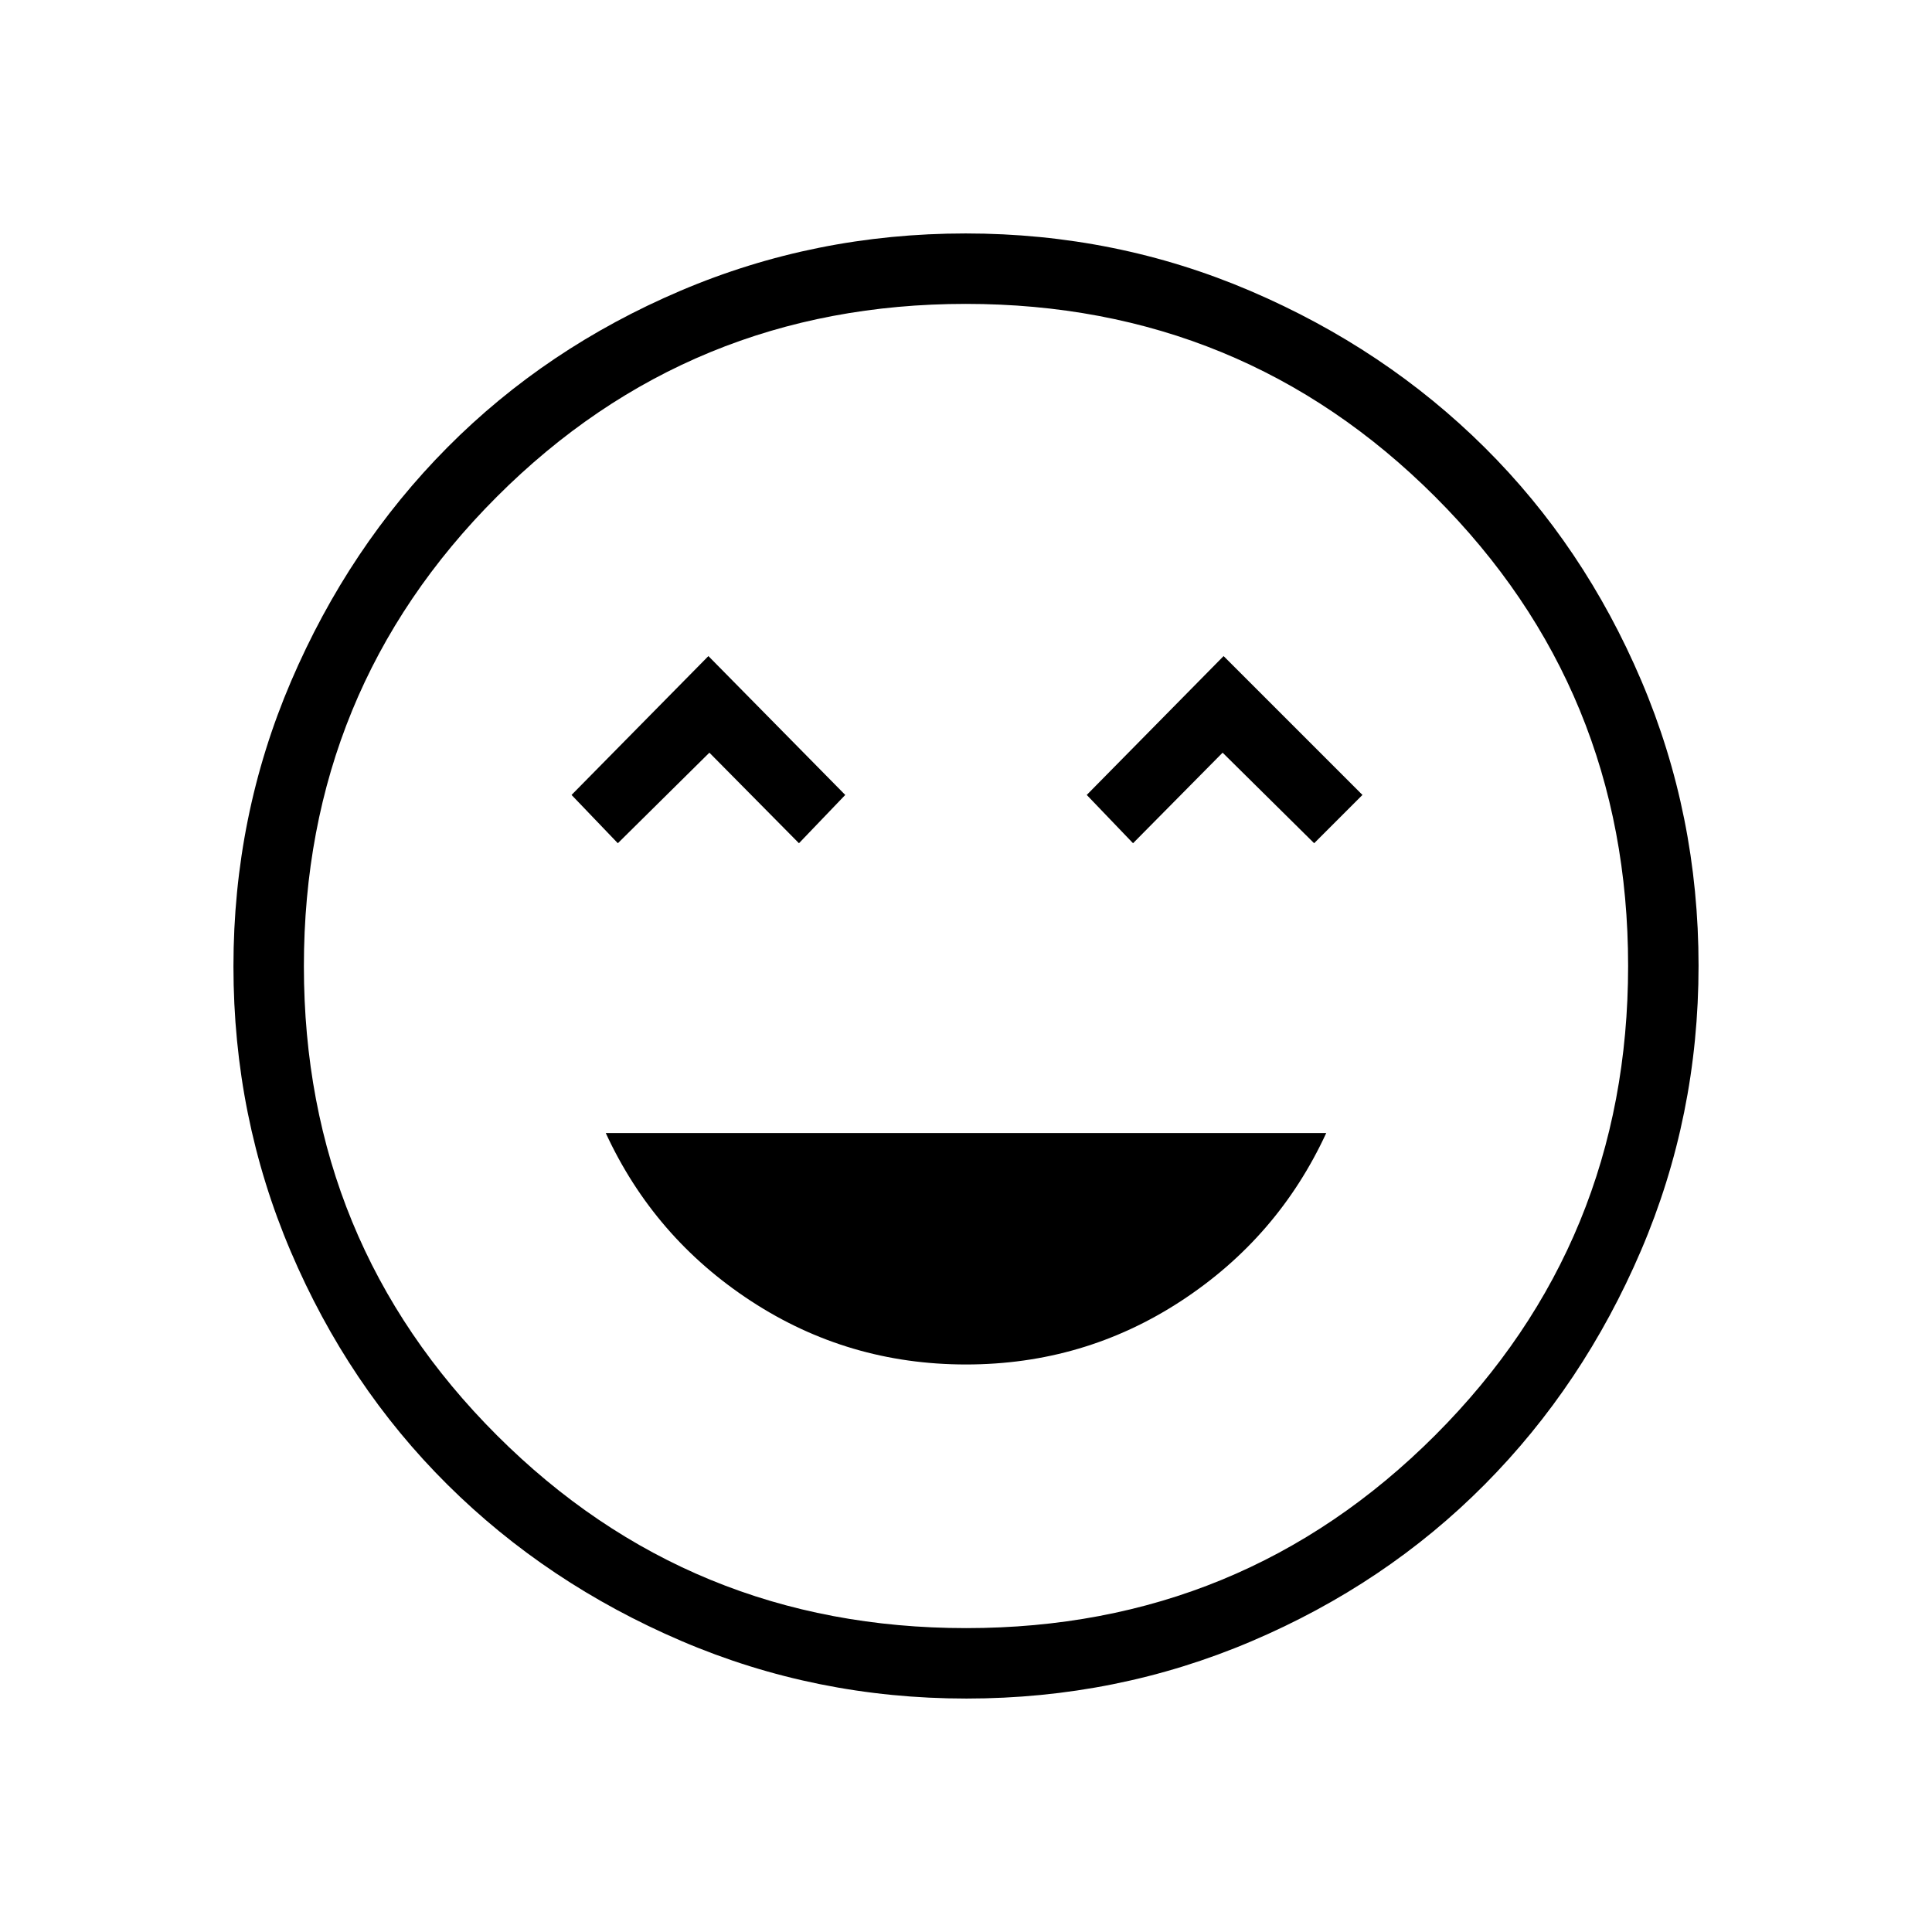 <svg xmlns="http://www.w3.org/2000/svg" height="48" viewBox="0 -960 960 960" width="48"><path d="M480-282q58.6 0 106.8-31.5Q635-345 659-397H301q24 52 72.2 83.5T480-282ZM307-541l45.49-45L397-541l23-24-68-69-68 69 23 24Zm256 0 44.51-45L653-541l24-24-69-69-68 69 23 24Zm-82.83 425q-74.81 0-141.62-28.62t-116.24-77.69q-49.42-49.07-77.86-115.88Q116-405.01 116-479.83q0-74.81 28.62-141.62t77.69-116.24q49.07-49.42 115.88-77.86Q405.01-844 479.83-844q74.81 0 141.62 28.62t116.24 77.69q49.42 49.07 77.86 115.88Q844-554.99 844-480.17q0 74.81-28.62 141.62t-77.69 116.24q-49.07 49.42-115.88 77.86Q554.99-116 480.17-116ZM480-480Zm.08 329q137.3 0 233.11-95.9Q809-342.79 809-480.08q0-137.3-95.9-233.11Q617.21-809 479.92-809q-137.29 0-233.11 95.9Q151-617.21 151-479.92q0 137.29 95.9 233.11Q342.79-151 480.08-151Z"/></svg>